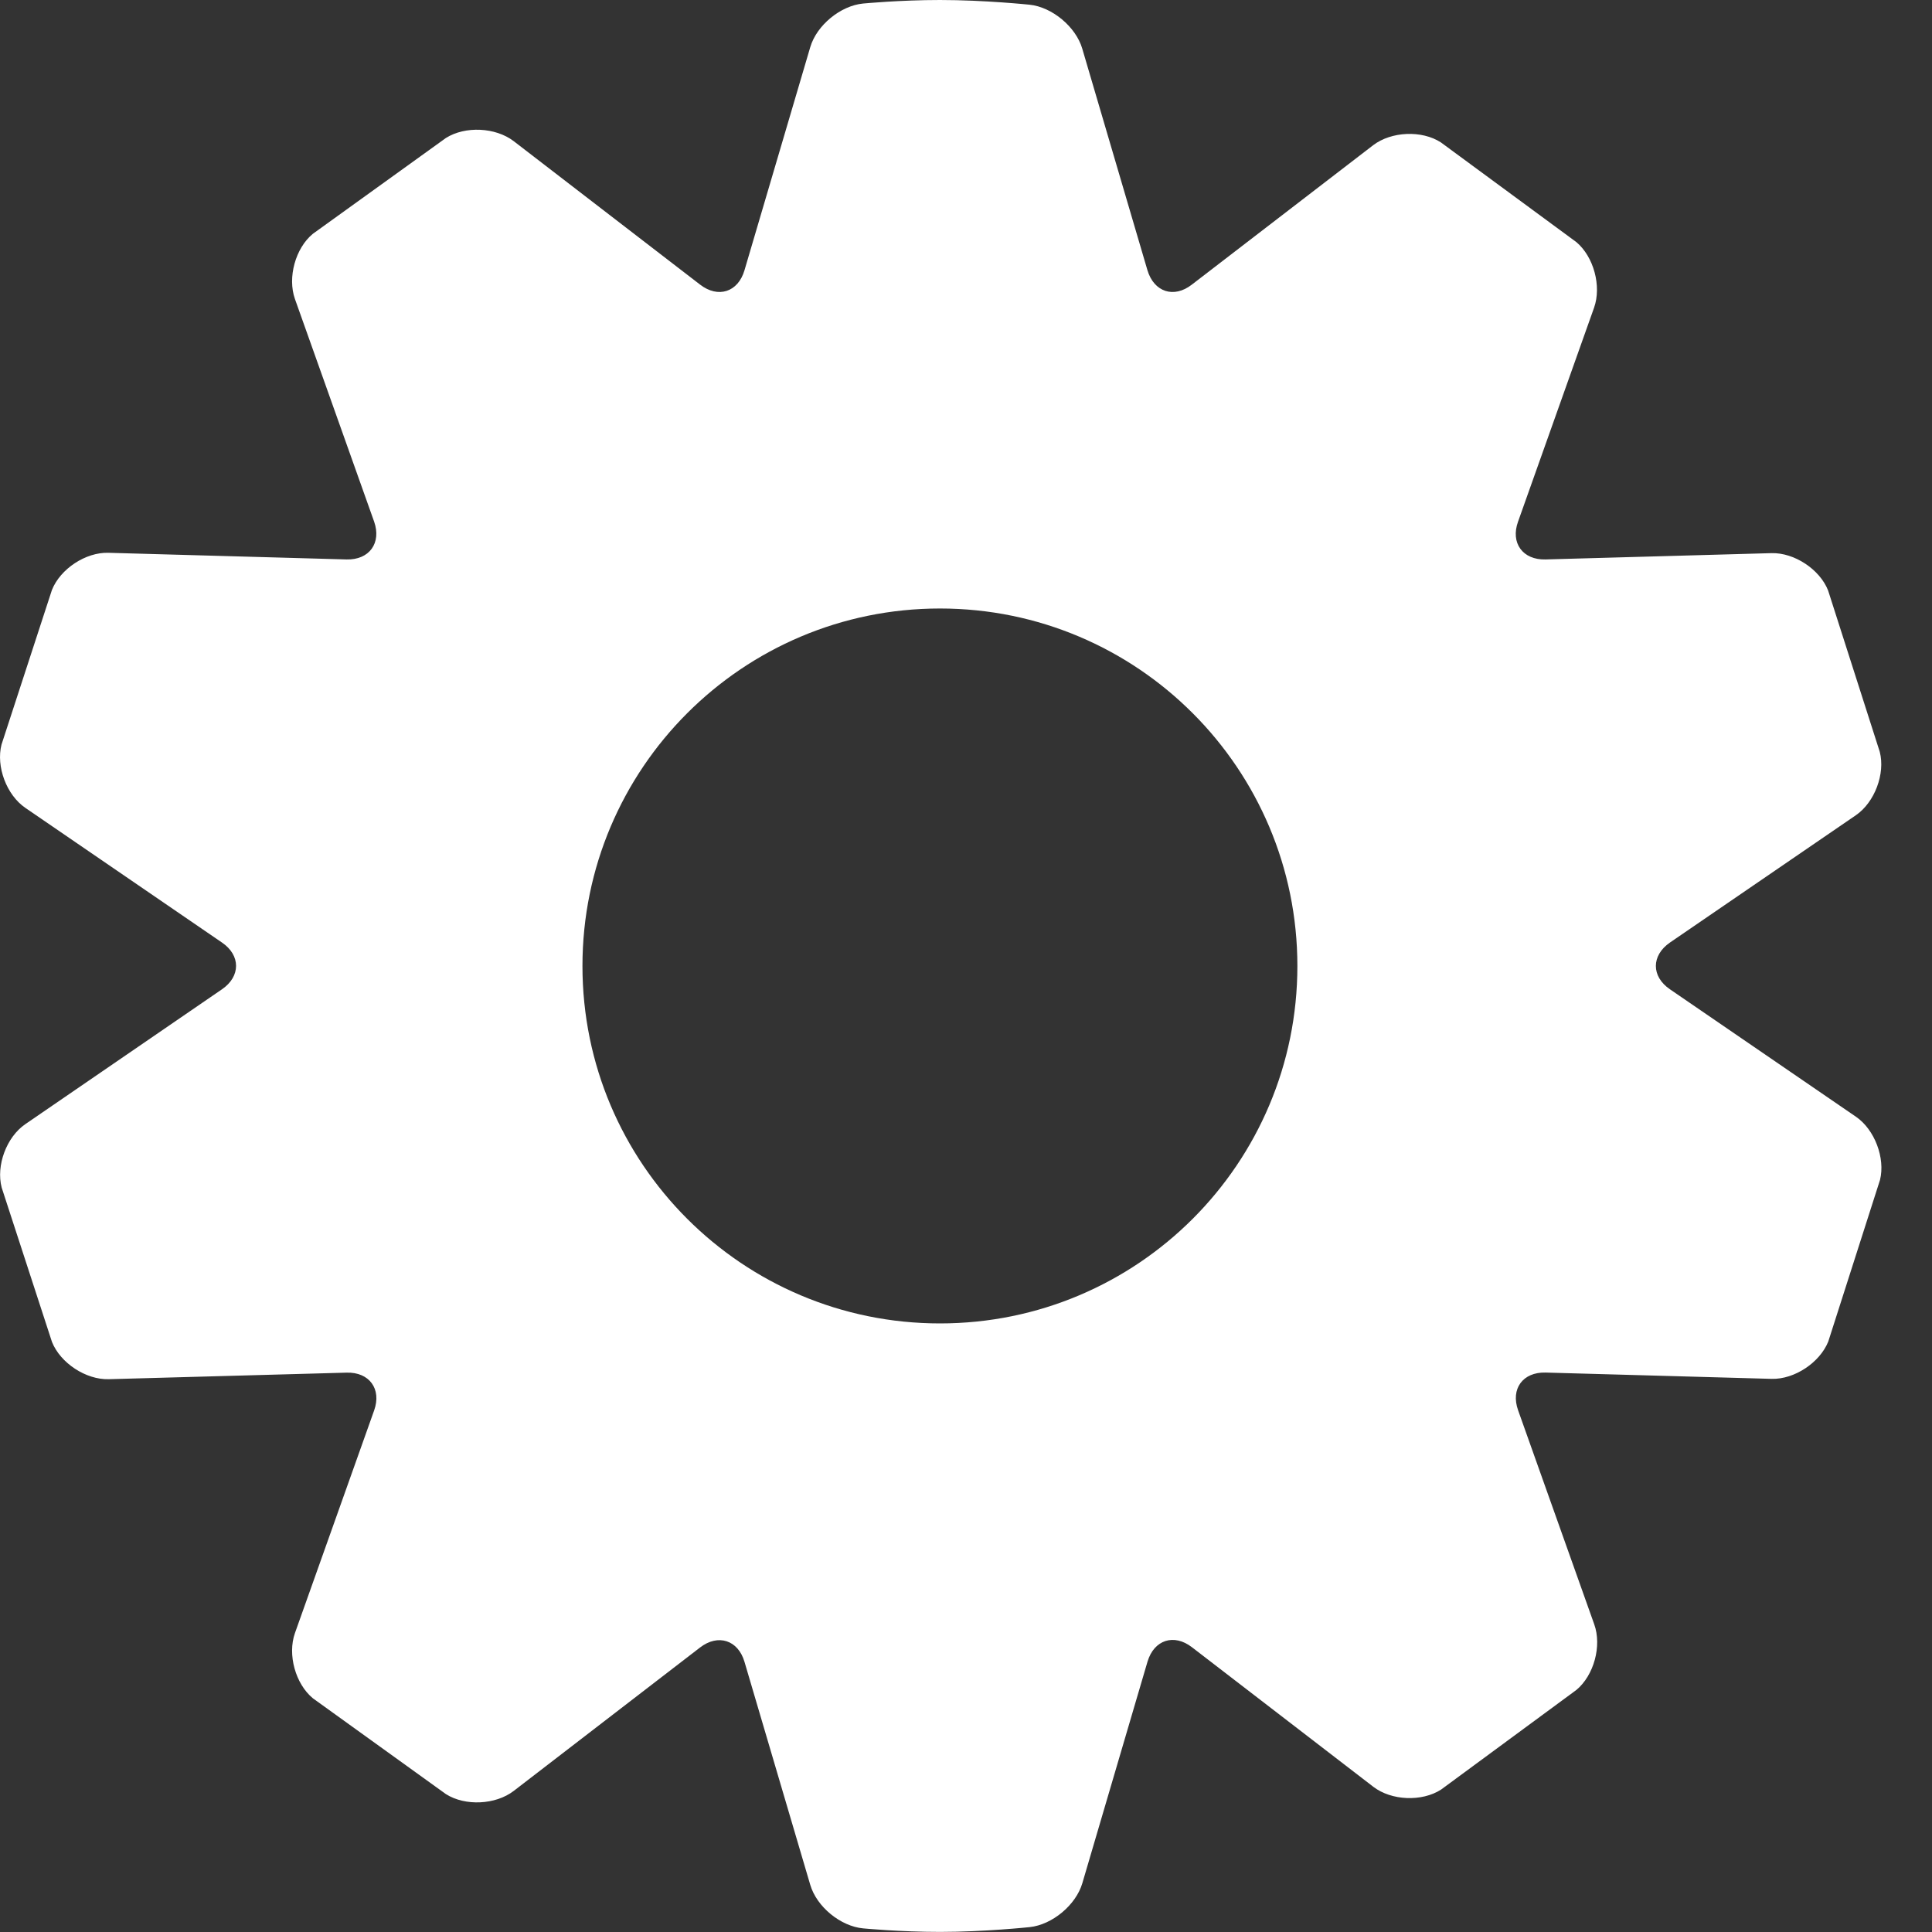 <?xml version="1.0" encoding="UTF-8"?>
<svg width="23px" height="23px" viewBox="0 0 23 23" version="1.1" xmlns="http://www.w3.org/2000/svg" xmlns:xlink="http://www.w3.org/1999/xlink">
    <rect x="0" y="0" width="23" height="23" fill="#333333" stroke="none"/>
    <!-- Generator: Sketch 62 (91390) - https://sketch.com -->
    <title>iconfinder_wheel_208436</title>
    <desc>Created with Sketch.</desc>
    <g id="z" stroke="none" stroke-width="1" fill="none" fill-rule="evenodd">
        <g id="New-homepage" transform="translate(-333, -61)" fill="#FFFFFF" fill-rule="nonzero">
            <g id="iconfinder_wheel_208436" transform="translate(333, 61)">
                <path d="M22.094,13.294 L19.88,11.777 C19.657,11.625 19.657,11.375 19.88,11.221 L22.094,9.705 C22.317,9.552 22.446,9.211 22.378,8.95 L21.763,7.029 C21.664,6.778 21.361,6.578 21.09,6.585 L18.398,6.66 C18.128,6.667 17.98,6.464 18.072,6.21 L18.977,3.663 C19.068,3.407 18.973,3.056 18.766,2.882 L17.153,1.695 C16.926,1.548 16.564,1.564 16.348,1.728 L14.189,3.388 C13.975,3.555 13.738,3.477 13.66,3.217 L12.884,0.579 C12.808,0.319 12.524,0.083 12.256,0.056 C12.256,0.056 11.718,-1.45550239e-13 11.19,-1.45550239e-13 C10.715,-1.45550239e-13 10.275,0.042 10.275,0.042 C10.006,0.068 9.723,0.3 9.646,0.561 L8.863,3.217 C8.787,3.477 8.55,3.555 8.334,3.388 L6.115,1.68 C5.899,1.515 5.537,1.498 5.308,1.643 L3.725,2.783 C3.517,2.954 3.421,3.303 3.511,3.559 L4.454,6.21 C4.543,6.464 4.397,6.667 4.126,6.66 L1.292,6.581 C1.021,6.572 0.718,6.772 0.618,7.024 L0.018,8.864 C-0.049,9.125 0.078,9.464 0.301,9.617 L2.643,11.221 C2.866,11.373 2.866,11.624 2.643,11.777 L0.301,13.383 C0.078,13.536 -0.049,13.875 0.02,14.138 L0.619,15.976 C0.72,16.228 1.023,16.426 1.293,16.419 L4.126,16.341 C4.397,16.333 4.545,16.536 4.454,16.791 L3.511,19.442 C3.421,19.698 3.517,20.046 3.725,20.218 L5.308,21.358 C5.537,21.504 5.9,21.486 6.115,21.321 L8.334,19.613 C8.548,19.448 8.787,19.524 8.863,19.784 L9.646,22.439 C9.723,22.7 10.006,22.932 10.276,22.957 C10.276,22.957 10.716,22.999 11.192,22.999 C11.719,22.999 12.257,22.942 12.257,22.942 C12.527,22.914 12.809,22.678 12.885,22.419 L13.661,19.781 C13.739,19.521 13.976,19.445 14.19,19.61 L16.35,21.272 C16.564,21.436 16.926,21.452 17.155,21.305 L18.767,20.118 C18.976,19.944 19.071,19.593 18.979,19.337 L18.073,16.79 C17.981,16.534 18.129,16.333 18.399,16.34 L21.092,16.415 C21.362,16.422 21.664,16.222 21.765,15.971 L22.381,14.047 C22.446,13.787 22.317,13.446 22.094,13.294 Z M11.19,15.755 C8.84,15.755 6.934,13.852 6.934,11.5 C6.934,9.15 8.84,7.244 11.19,7.244 C13.541,7.244 15.445,9.15 15.445,11.5 C15.445,13.852 13.541,15.755 11.19,15.755 Z" id="Shape"></path>
            </g>
        </g>
    </g>
</svg>